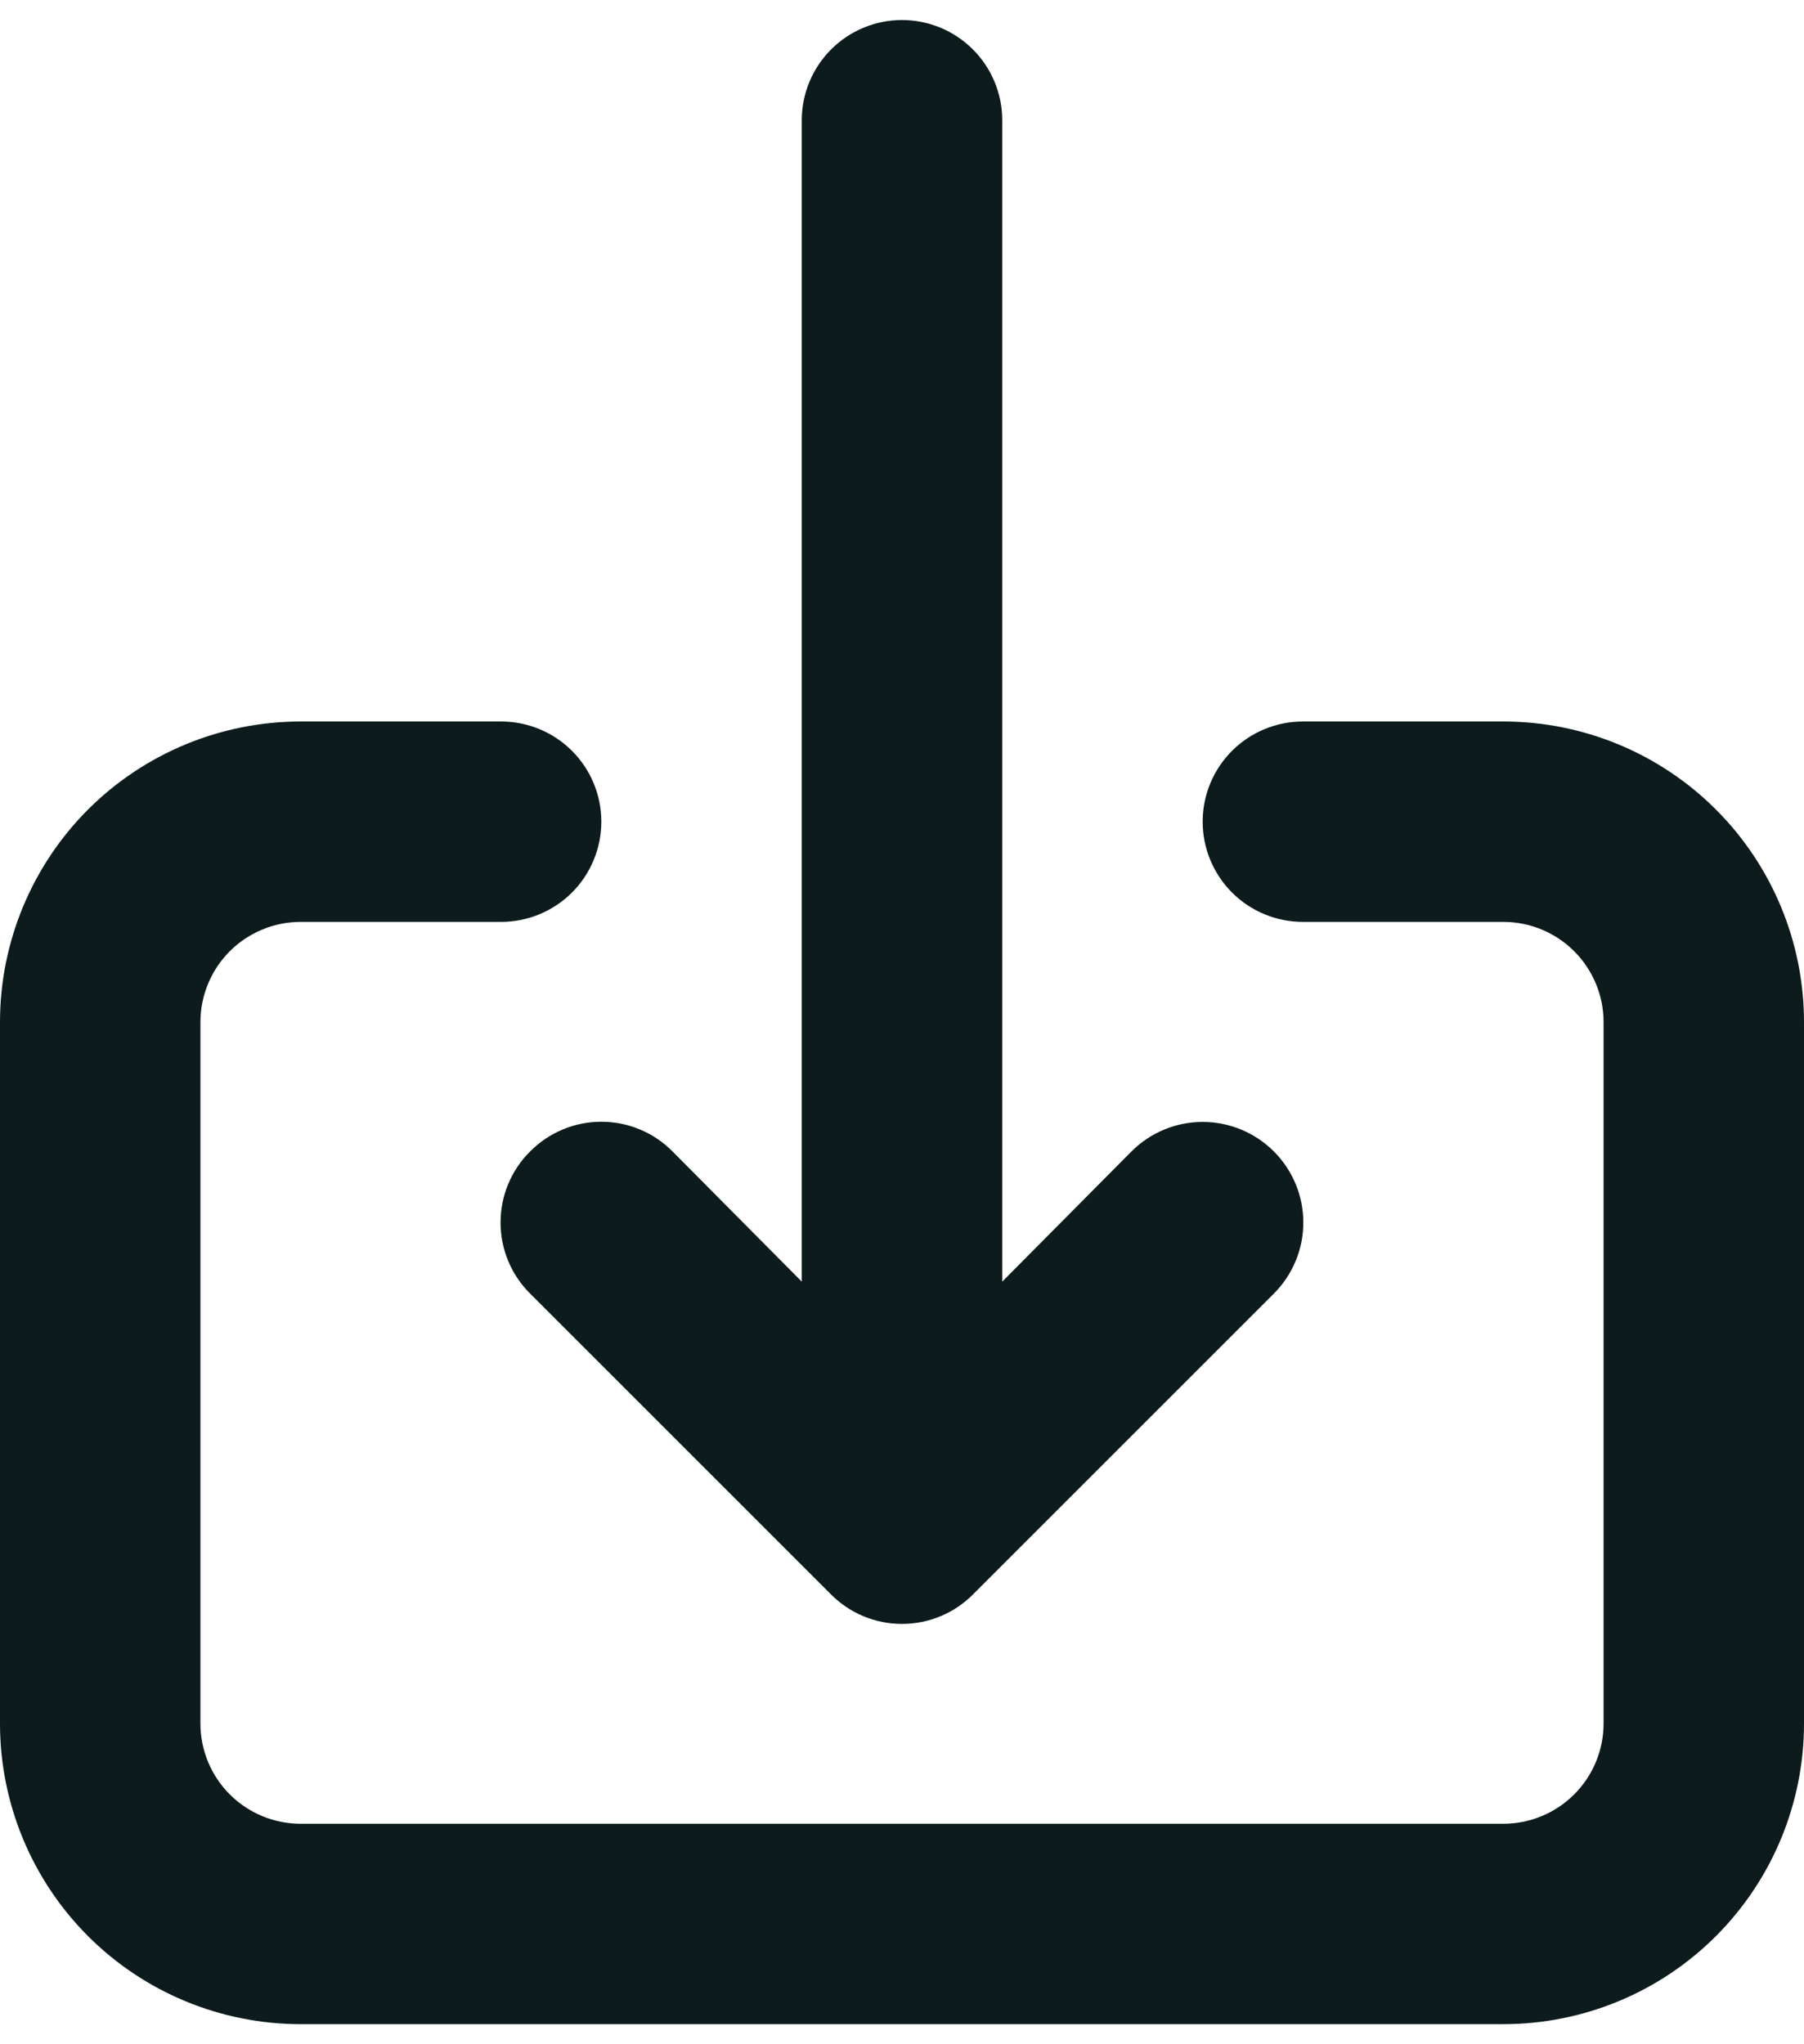 <svg width="30" height="34" viewBox="0 0 30 34" fill="none" xmlns="http://www.w3.org/2000/svg">
<path d="M8.817 19.15C8.66 19.305 8.536 19.489 8.452 19.692C8.367 19.895 8.324 20.113 8.324 20.333C8.324 20.553 8.367 20.771 8.452 20.974C8.536 21.177 8.66 21.361 8.817 21.516L13.817 26.516C13.972 26.673 14.156 26.797 14.359 26.881C14.562 26.966 14.78 27.009 15 27.009C15.22 27.009 15.438 26.966 15.641 26.881C15.844 26.797 16.028 26.673 16.183 26.516L21.183 21.516C21.497 21.203 21.674 20.777 21.674 20.333C21.674 19.889 21.497 19.463 21.183 19.15C20.869 18.836 20.444 18.66 20 18.66C19.556 18.66 19.131 18.836 18.817 19.15L16.667 21.316V2C16.667 1.558 16.491 1.134 16.178 0.821C15.866 0.509 15.442 0.333 15 0.333C14.558 0.333 14.134 0.509 13.822 0.821C13.509 1.134 13.333 1.558 13.333 2V21.316L11.183 19.15C11.028 18.994 10.844 18.869 10.641 18.785C10.438 18.7 10.22 18.657 10 18.657C9.78 18.657 9.562 18.7 9.359 18.785C9.156 18.869 8.972 18.994 8.817 19.15ZM25 12H21.667C21.225 12 20.801 12.175 20.488 12.488C20.176 12.8 20 13.224 20 13.666C20 14.108 20.176 14.532 20.488 14.845C20.801 15.157 21.225 15.333 21.667 15.333H25C25.442 15.333 25.866 15.509 26.178 15.821C26.491 16.134 26.667 16.558 26.667 17V28.666C26.667 29.108 26.491 29.532 26.178 29.845C25.866 30.157 25.442 30.333 25 30.333H5C4.558 30.333 4.134 30.157 3.821 29.845C3.509 29.532 3.333 29.108 3.333 28.666V17C3.333 16.558 3.509 16.134 3.821 15.821C4.134 15.509 4.558 15.333 5 15.333H8.333C8.775 15.333 9.199 15.157 9.512 14.845C9.824 14.532 10 14.108 10 13.666C10 13.224 9.824 12.8 9.512 12.488C9.199 12.175 8.775 12 8.333 12H5C3.674 12 2.402 12.527 1.464 13.464C0.527 14.402 0 15.674 0 17V28.666C0 29.992 0.527 31.264 1.464 32.202C2.402 33.14 3.674 33.666 5 33.666H25C26.326 33.666 27.598 33.14 28.535 32.202C29.473 31.264 30 29.992 30 28.666V17C30 15.674 29.473 14.402 28.535 13.464C27.598 12.527 26.326 12 25 12Z" fill="#0D1B1D"/>
</svg>
